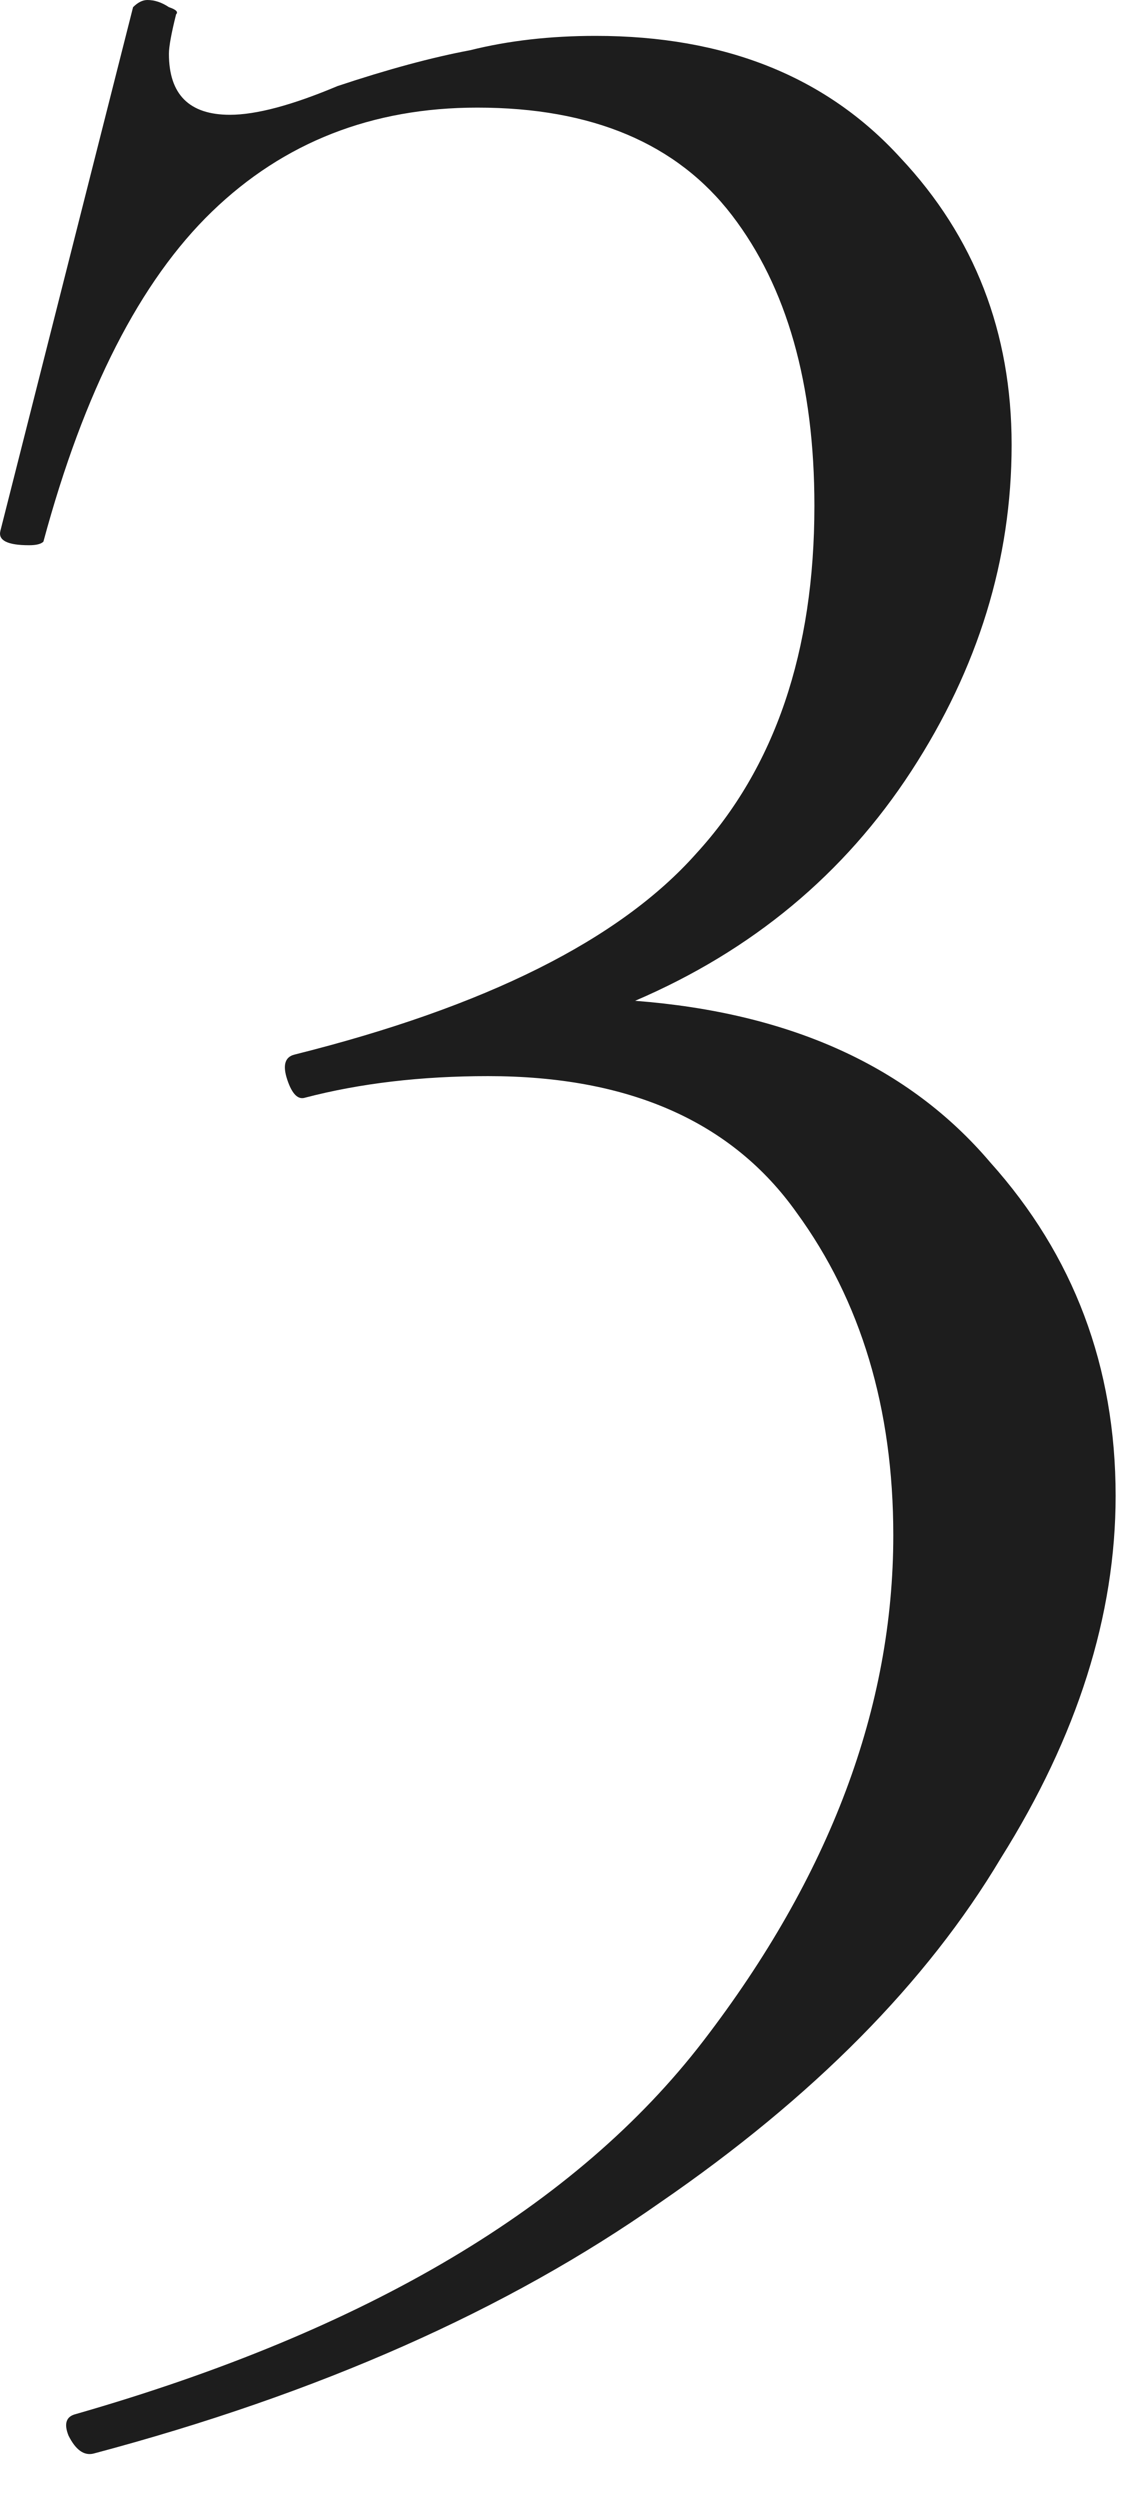 <svg width="21" height="46" viewBox="0 0 21 46" fill="none" xmlns="http://www.w3.org/2000/svg">
<path d="M11.689 18.414C14.549 18.634 16.727 19.624 18.223 21.384C19.763 23.1 20.533 25.146 20.533 27.522C20.533 29.722 19.829 31.944 18.421 34.188C17.057 36.476 14.967 38.588 12.151 40.524C9.335 42.504 5.859 44.044 1.723 45.144C1.547 45.188 1.393 45.078 1.261 44.814C1.173 44.594 1.217 44.462 1.393 44.418C6.761 42.878 10.611 40.59 12.943 37.554C15.275 34.518 16.441 31.416 16.441 28.248C16.441 25.916 15.847 23.936 14.659 22.308C13.471 20.636 11.579 19.8 8.983 19.8C7.751 19.8 6.629 19.932 5.617 20.196C5.485 20.24 5.375 20.13 5.287 19.866C5.199 19.602 5.243 19.448 5.419 19.404C8.939 18.524 11.403 17.292 12.811 15.708C14.263 14.124 14.989 11.99 14.989 9.306C14.989 7.062 14.483 5.28 13.471 3.96C12.459 2.64 10.897 1.98 8.785 1.98C6.849 1.98 5.221 2.618 3.901 3.894C2.581 5.17 1.547 7.194 0.799 9.966C0.755 10.01 0.667 10.032 0.535 10.032C0.139 10.032 -0.037 9.944 0.007 9.768L2.449 0.132C2.537 0.044 2.625 0 2.713 0C2.845 0 2.977 0.044 3.109 0.132C3.241 0.176 3.285 0.22 3.241 0.264C3.153 0.616 3.109 0.858 3.109 0.99C3.109 1.738 3.483 2.112 4.231 2.112C4.715 2.112 5.375 1.936 6.211 1.584C7.135 1.276 7.949 1.056 8.653 0.924C9.357 0.748 10.127 0.66 10.963 0.66C13.339 0.66 15.209 1.408 16.573 2.904C17.937 4.356 18.619 6.116 18.619 8.184C18.619 10.296 18.003 12.298 16.771 14.19C15.539 16.082 13.845 17.49 11.689 18.414Z" fill="#1D1D1D"/>
</svg>
